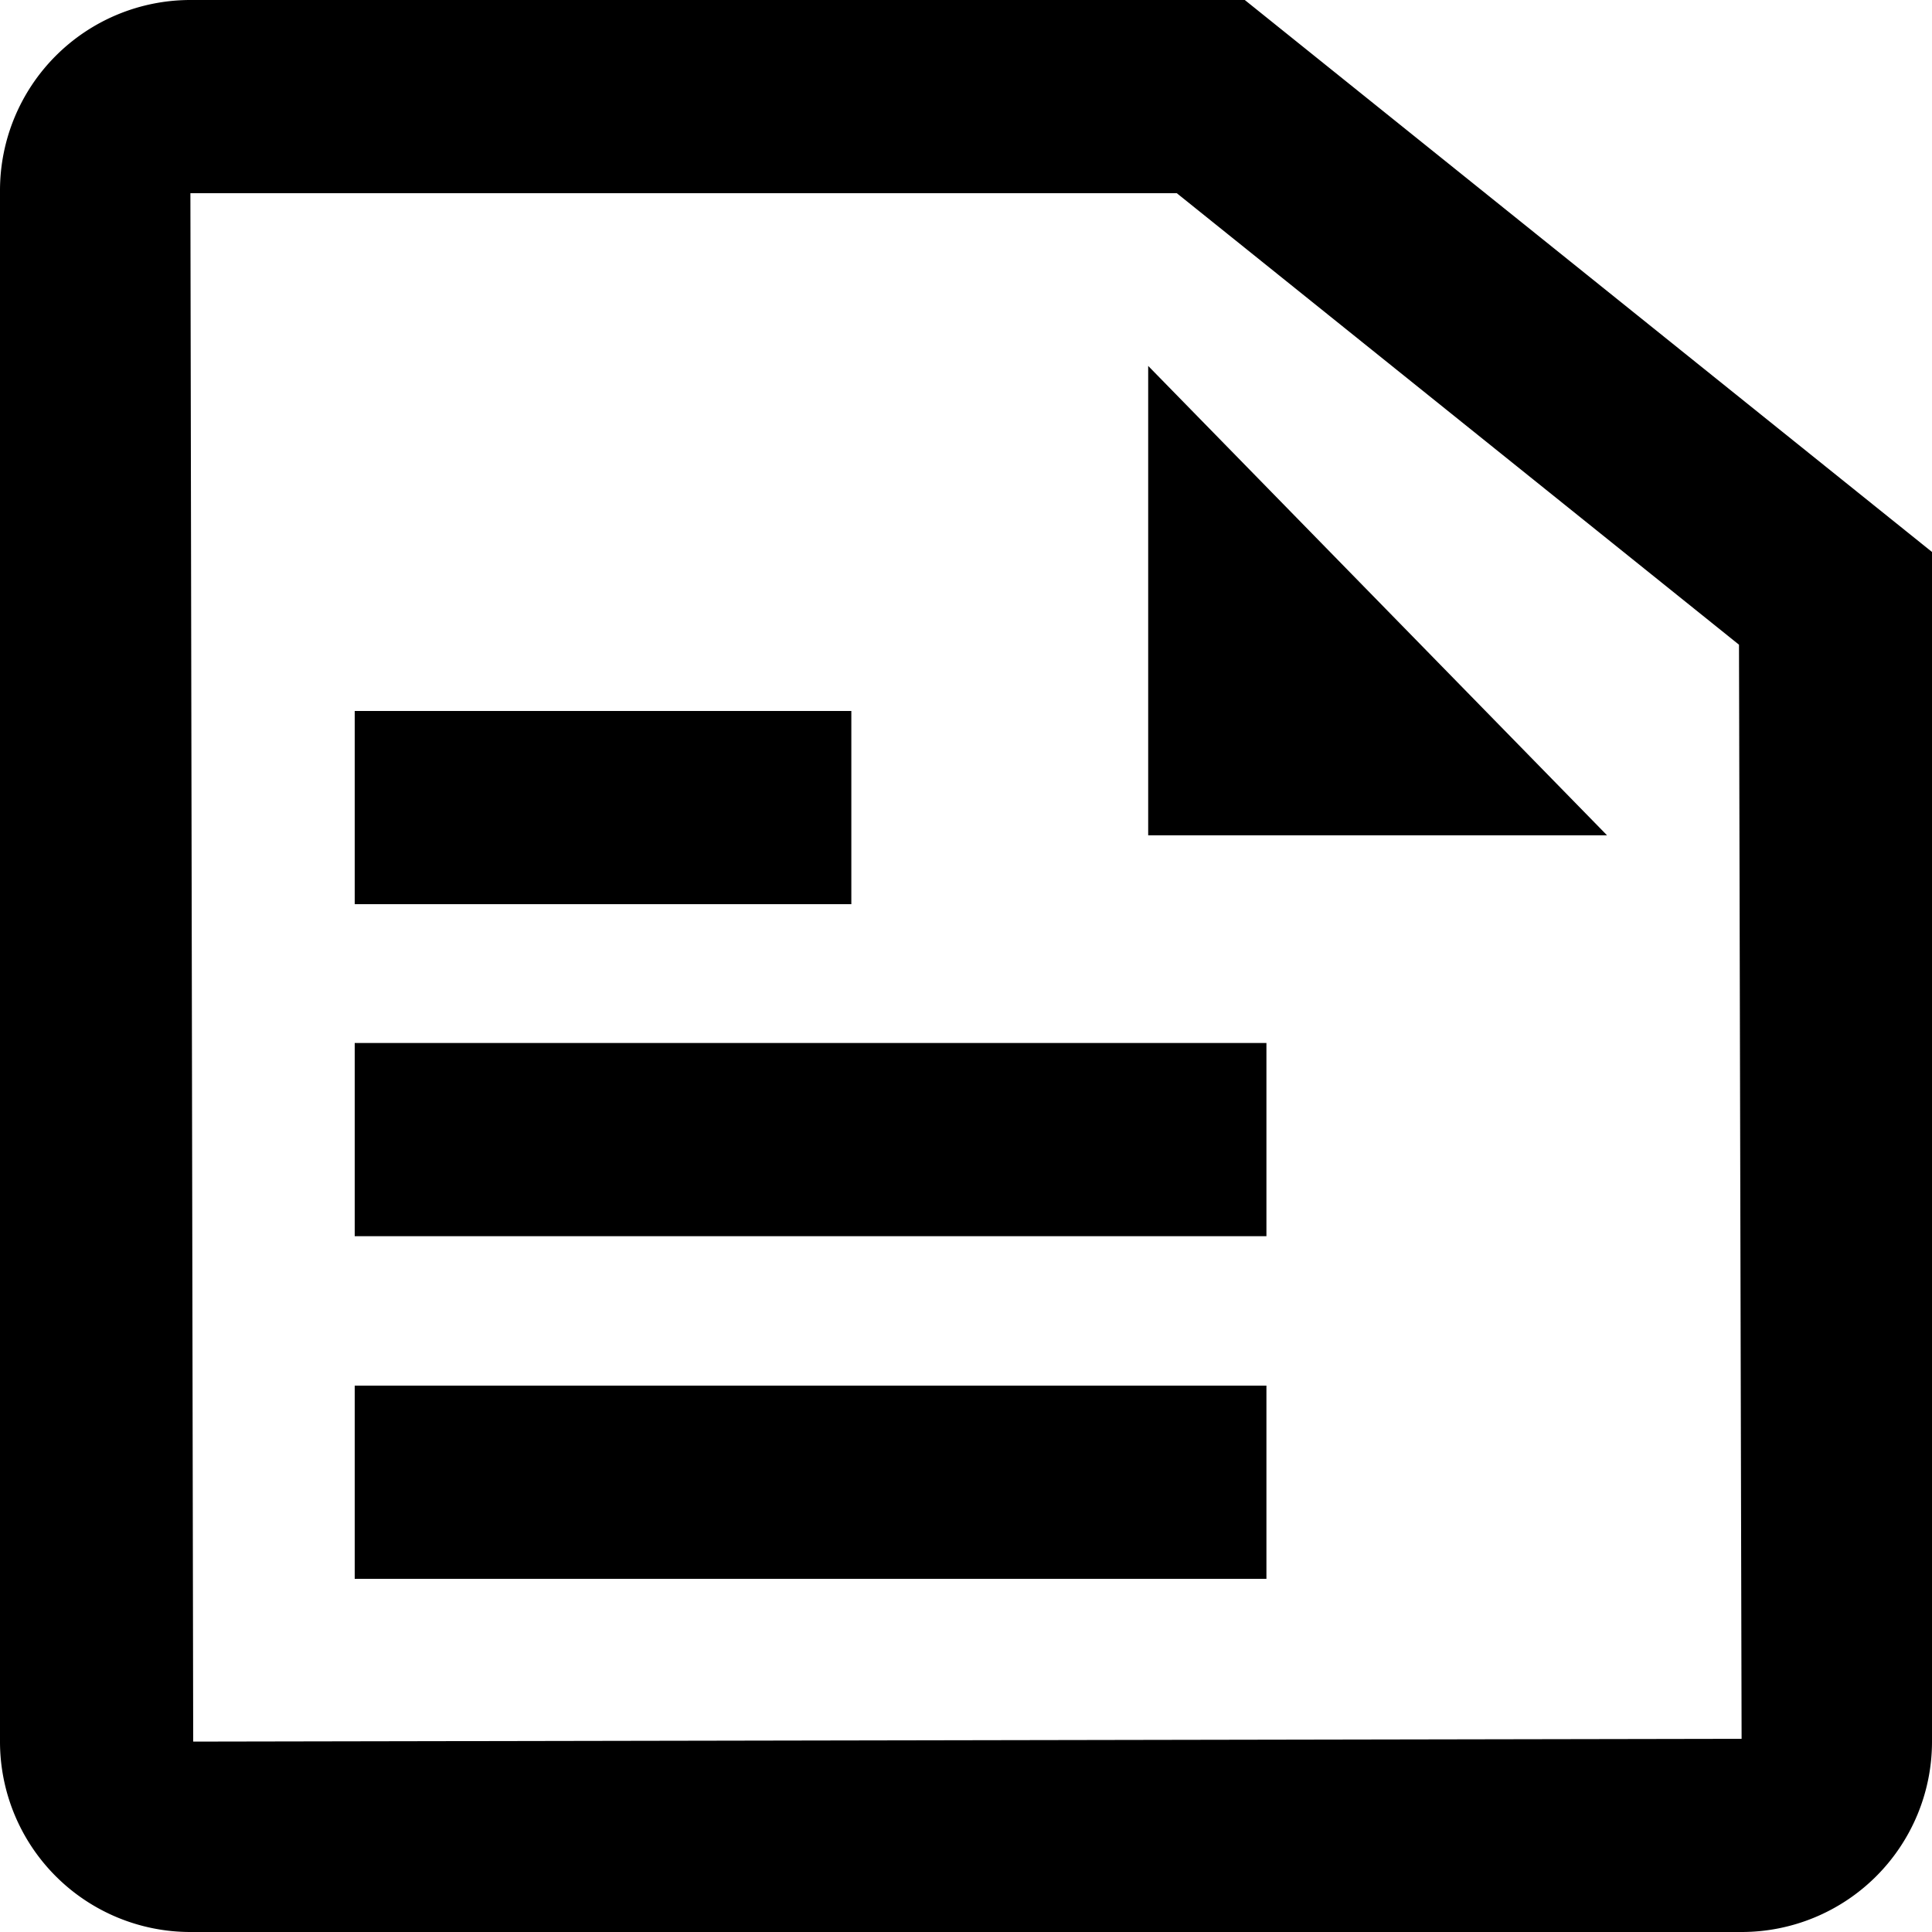 <svg xmlns="http://www.w3.org/2000/svg" width="20" height="20" viewBox="0 0 20 20">
  <g id="组_2077" data-name="组 2077" transform="translate(-708.156 -871.453)">
    <path id="路径_1367" data-name="路径 1367" d="M721.042,871.453H710.127a1.972,1.972,0,0,0-1.971,1.971v16.058a1.971,1.971,0,0,0,1.971,1.971h16.058a1.971,1.971,0,0,0,1.971-1.971V877.167Zm-10.886,18.029-.029-16.029h10.211l5.82,4.674.027,11.326Z"/>
    <path id="路径_1368" data-name="路径 1368" d="M720.042,880.1h4.75l-4.75-4.859Z"/>
    <rect id="矩形_833" data-name="矩形 833" width="5.141" height="2" transform="translate(711.828 878.813)"/>
    <rect id="矩形_834" data-name="矩形 834" width="9.438" height="2" transform="translate(711.828 882.25)"/>
    <rect id="矩形_835" data-name="矩形 835" width="9.438" height="2" transform="translate(711.828 885.797)"/>
  </g>
</svg>
